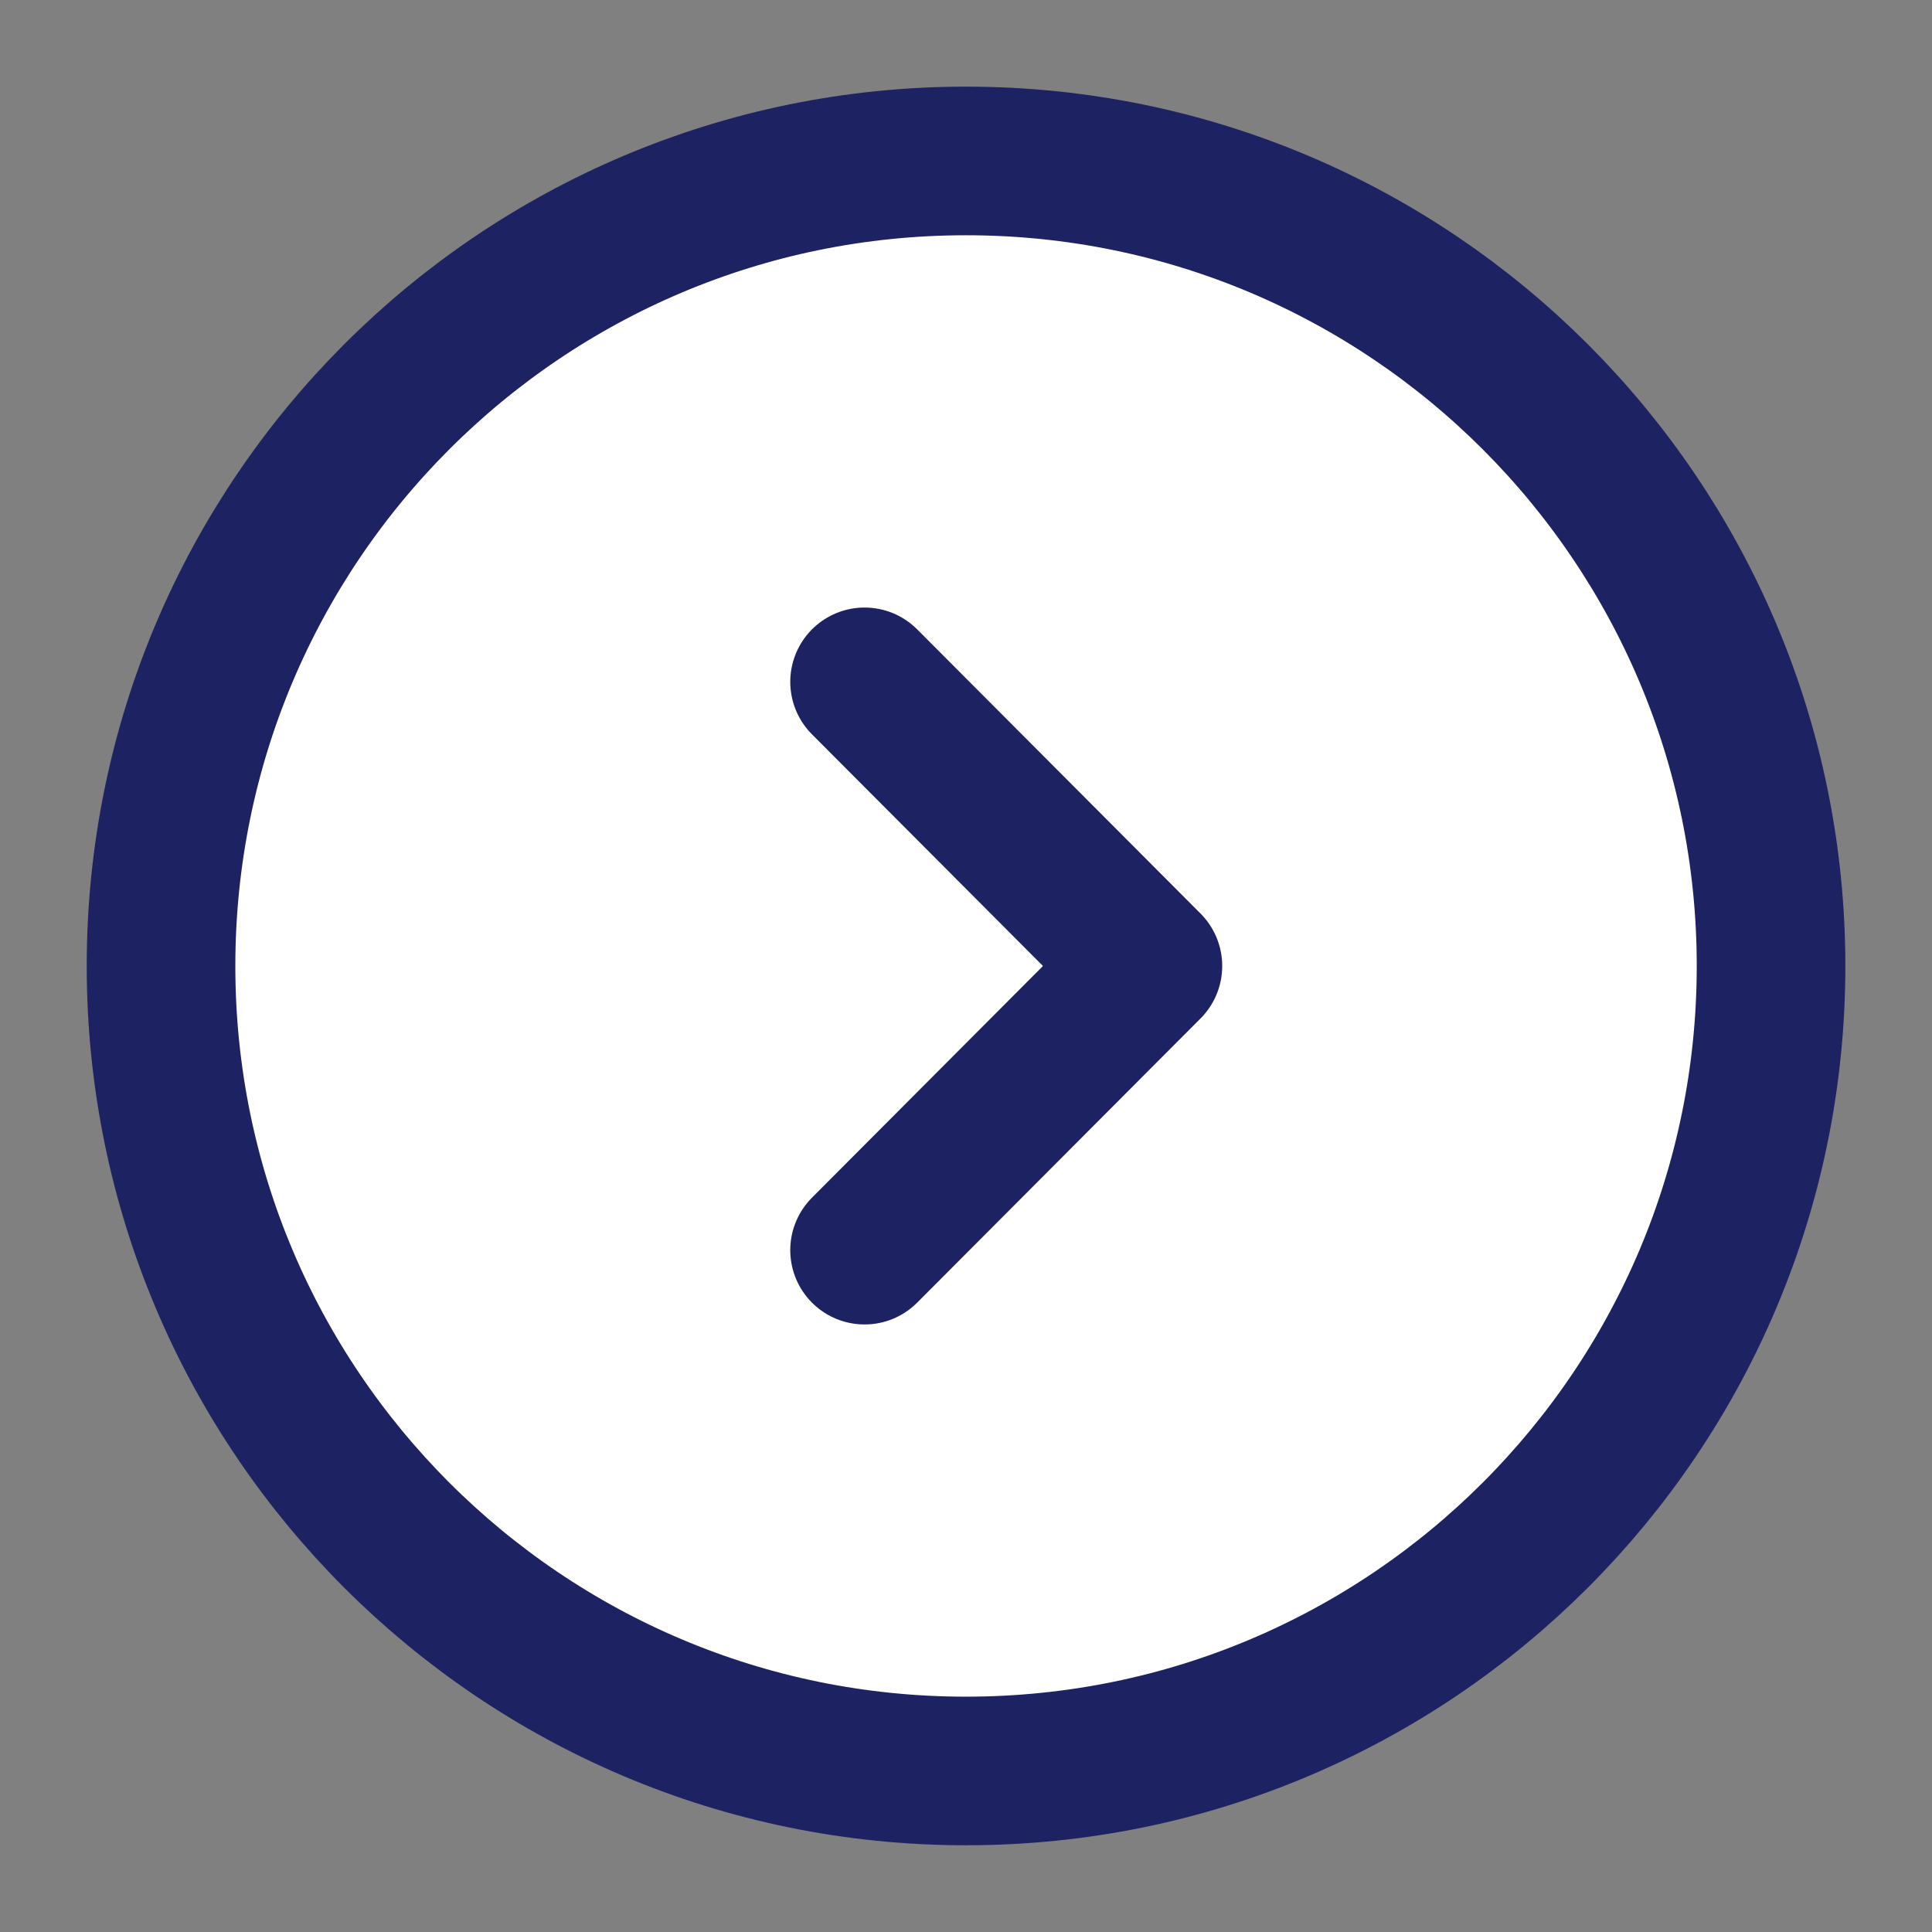 <svg width="26" height="26" viewBox="0 0 26 26" fill="none" xmlns="http://www.w3.org/2000/svg">
<rect x="0" y="0" width="26" height="26" fill="#808080" stroke="none"/>
<path d="M13 23.833C18.983 23.833 23.834 18.983 23.834 13C23.834 7.017 18.983 2.166 13 2.166C7.017 2.166 2.167 7.017 2.167 13C2.167 18.983 7.017 23.833 13 23.833Z" fill="white" stroke="#1D2362" stroke-width="2" stroke-miterlimit="10" stroke-linecap="round" stroke-linejoin="round"/>
<path d="M11.635 16.824L15.448 13L11.635 9.176" fill="white"/>
<path d="M11.635 16.824L15.448 13L11.635 9.176" stroke="#1D2362" stroke-width="2" stroke-linecap="round" stroke-linejoin="round"/>
</svg>
